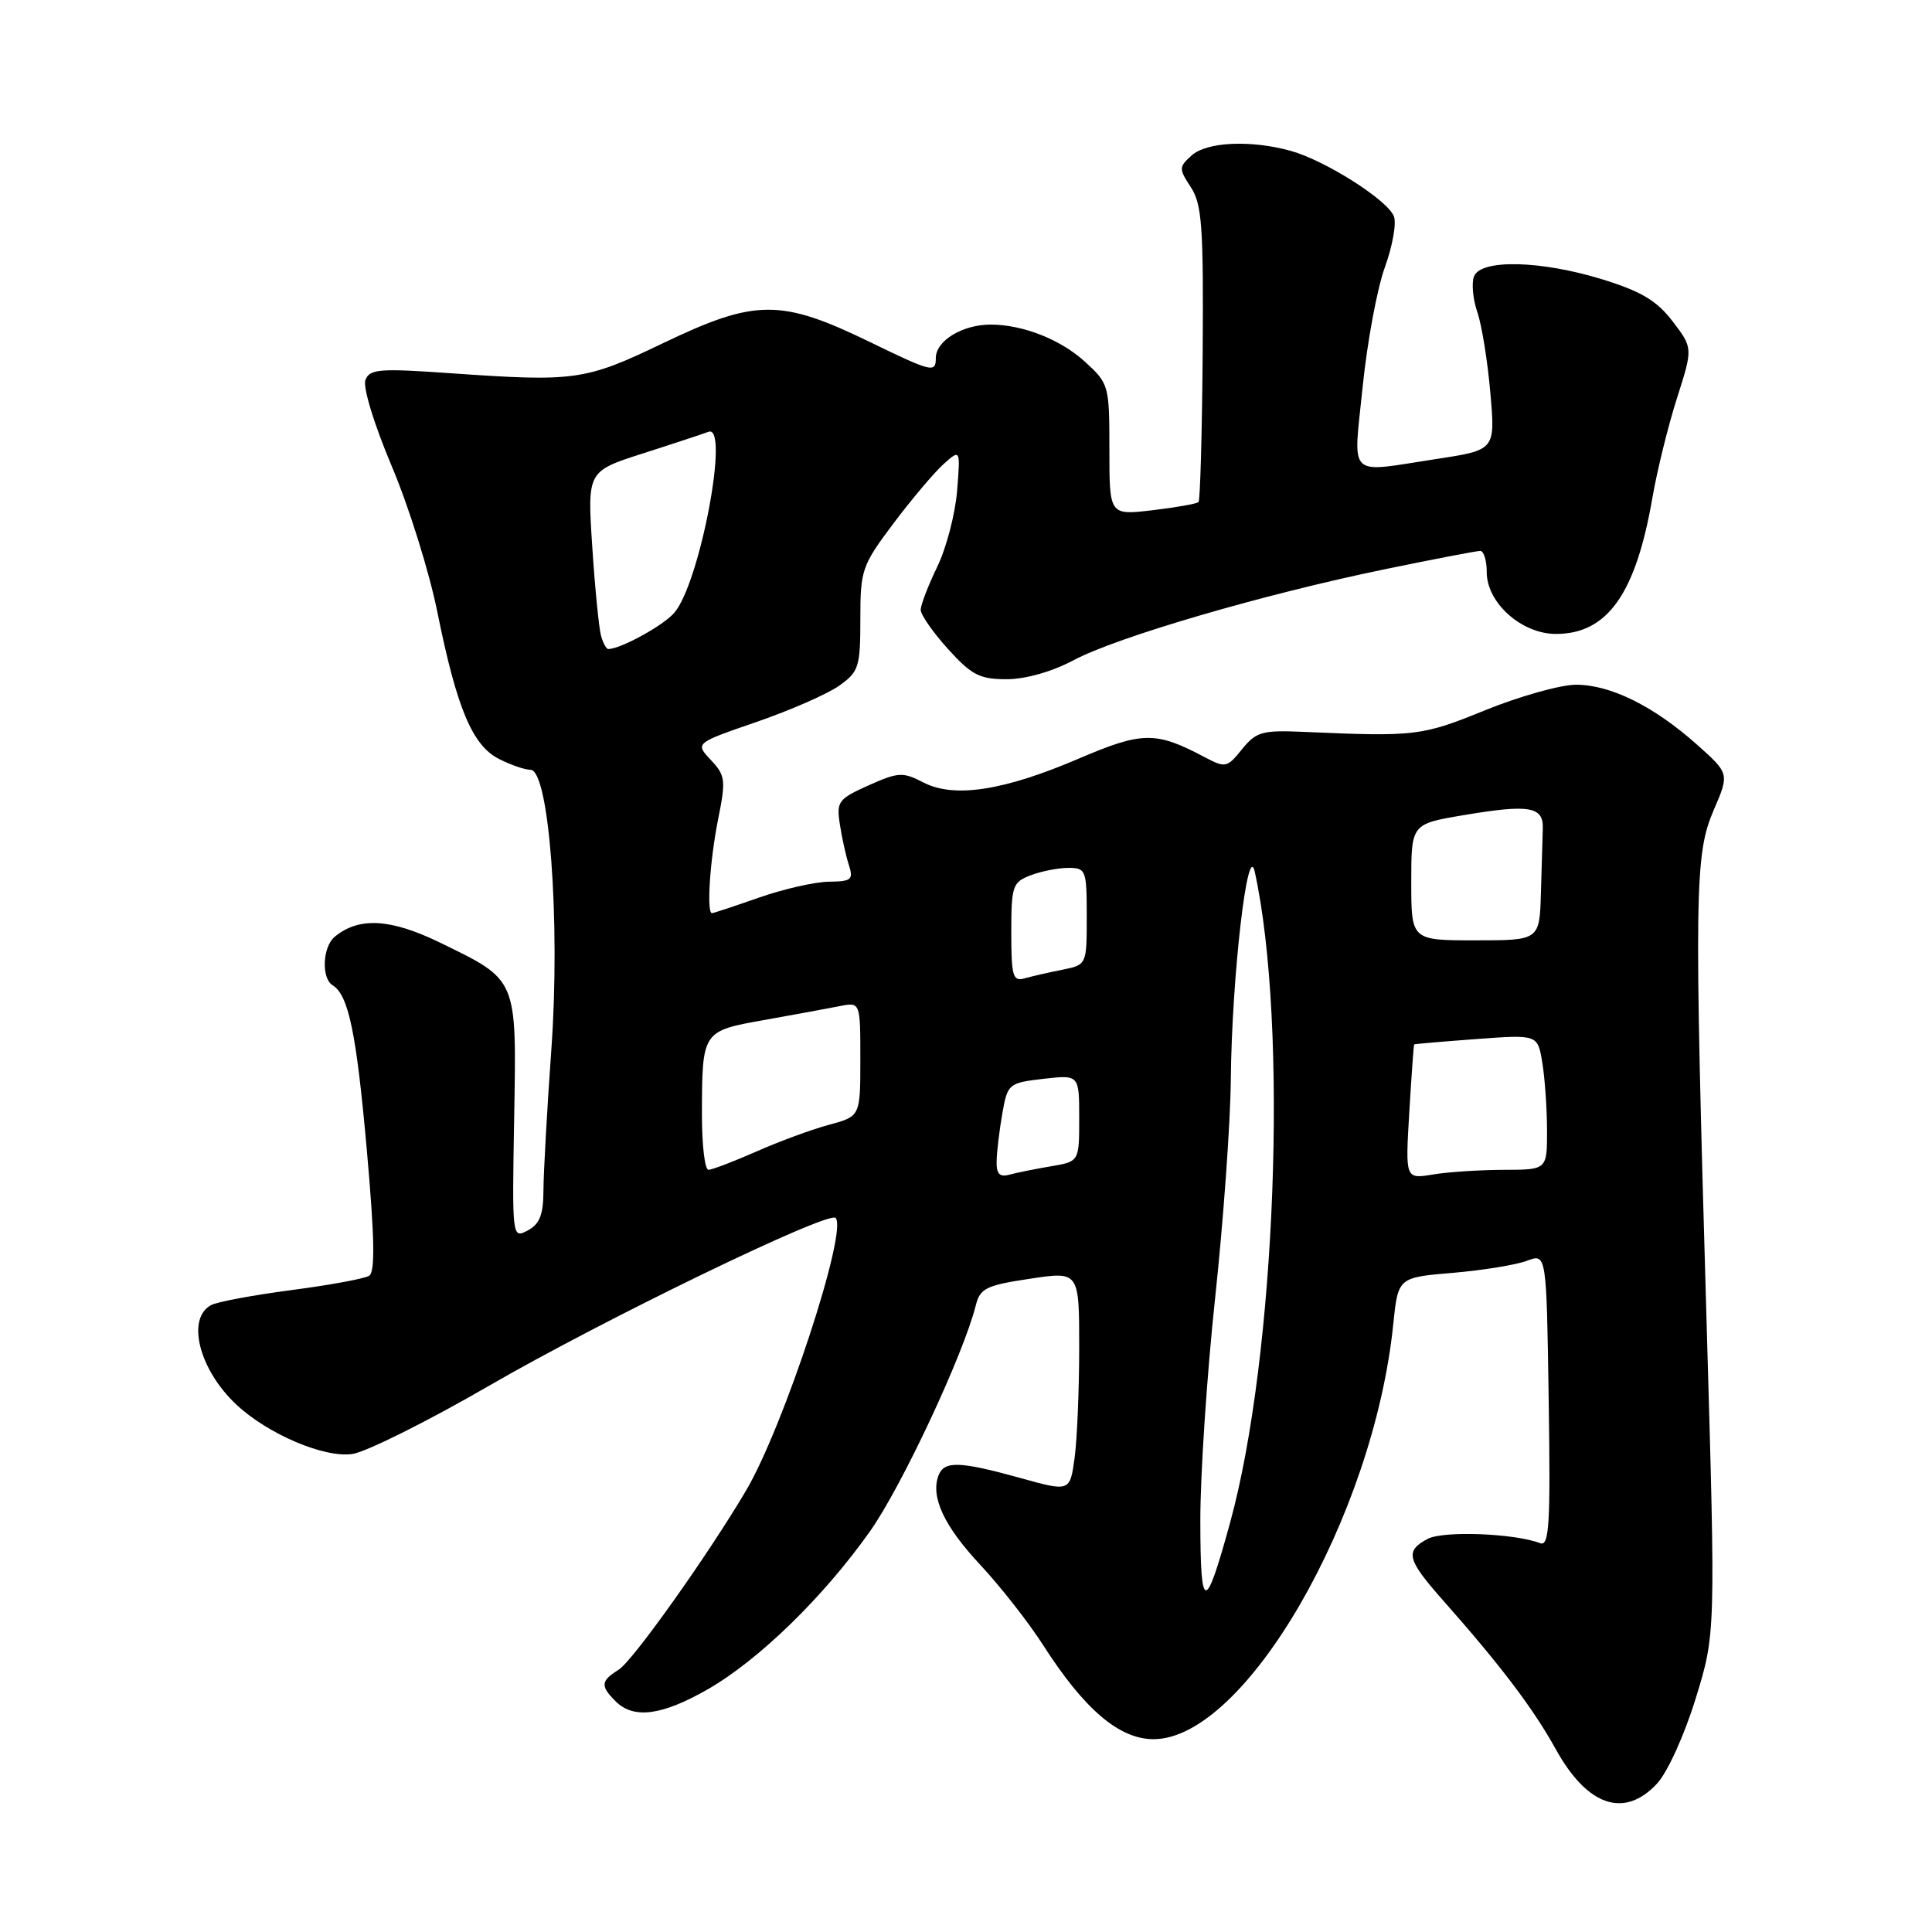 <?xml version="1.0" encoding="UTF-8" standalone="no"?>
<!DOCTYPE svg PUBLIC "-//W3C//DTD SVG 1.1//EN" "http://www.w3.org/Graphics/SVG/1.1/DTD/svg11.dtd" >
<svg xmlns="http://www.w3.org/2000/svg" xmlns:xlink="http://www.w3.org/1999/xlink" version="1.1" viewBox="0 0 256 256">
 <g >
 <path fill="currentColor"
d=" M 219.57 236.33 C 220.96 234.83 223.19 229.91 224.68 225.08 C 227.33 216.50 227.33 216.50 226.14 175.50 C 224.47 117.94 224.54 113.24 227.08 107.33 C 229.16 102.50 229.16 102.50 224.83 98.64 C 219.12 93.56 213.40 90.73 208.83 90.73 C 206.79 90.73 201.38 92.25 196.81 94.10 C 188.37 97.54 187.57 97.63 172.57 96.97 C 167.25 96.74 166.43 96.98 164.57 99.28 C 162.59 101.74 162.38 101.78 159.59 100.31 C 153.13 96.89 151.38 96.91 142.94 100.52 C 133.00 104.78 126.43 105.79 122.35 103.68 C 119.63 102.27 119.03 102.30 115.08 104.07 C 111.07 105.87 110.81 106.22 111.29 109.25 C 111.56 111.04 112.10 113.47 112.49 114.65 C 113.10 116.56 112.80 116.80 109.84 116.83 C 108.00 116.85 103.84 117.79 100.59 118.93 C 97.34 120.07 94.53 121.00 94.34 121.00 C 93.61 121.00 94.06 114.05 95.14 108.63 C 96.20 103.36 96.13 102.77 94.19 100.70 C 92.09 98.47 92.09 98.47 100.25 95.66 C 104.74 94.11 109.67 91.95 111.21 90.85 C 113.80 89.01 114.00 88.37 114.00 82.03 C 114.00 75.51 114.20 74.93 118.40 69.34 C 120.82 66.12 123.81 62.59 125.03 61.49 C 127.26 59.50 127.26 59.50 126.82 65.05 C 126.57 68.11 125.39 72.64 124.18 75.12 C 122.98 77.60 122.00 80.16 122.00 80.81 C 122.00 81.46 123.63 83.80 125.62 86.00 C 128.73 89.44 129.81 90.00 133.37 90.00 C 135.88 90.00 139.38 89.01 142.24 87.49 C 147.99 84.42 167.32 78.77 183.39 75.45 C 189.93 74.10 195.66 73.00 196.14 73.00 C 196.61 73.00 197.00 74.27 197.00 75.81 C 197.00 79.88 201.62 84.00 206.17 84.00 C 213.00 84.00 216.76 78.68 218.96 65.91 C 219.57 62.39 221.02 56.49 222.19 52.81 C 224.33 46.12 224.33 46.12 221.64 42.59 C 219.55 39.85 217.47 38.61 212.37 37.03 C 204.17 34.50 196.20 34.31 195.31 36.63 C 194.97 37.52 195.17 39.66 195.76 41.38 C 196.35 43.09 197.12 47.90 197.48 52.07 C 198.14 59.63 198.14 59.63 190.32 60.82 C 178.34 62.65 179.31 63.60 180.56 51.25 C 181.16 45.34 182.48 38.22 183.50 35.42 C 184.51 32.63 185.06 29.59 184.70 28.67 C 183.88 26.51 175.60 21.26 171.03 19.99 C 165.72 18.52 159.89 18.79 157.88 20.61 C 156.20 22.13 156.19 22.36 157.80 24.82 C 159.27 27.06 159.48 30.07 159.36 46.77 C 159.28 57.41 159.03 66.30 158.81 66.53 C 158.58 66.75 155.83 67.24 152.70 67.61 C 147.00 68.28 147.00 68.28 147.00 59.58 C 147.00 51.05 146.94 50.83 143.75 47.92 C 140.54 44.99 135.55 43.02 131.30 43.01 C 127.54 43.00 124.00 45.15 124.00 47.44 C 124.00 49.44 123.50 49.32 115.25 45.31 C 103.44 39.58 100.10 39.60 87.84 45.48 C 77.56 50.42 76.19 50.61 59.78 49.46 C 50.29 48.79 48.98 48.89 48.42 50.35 C 48.06 51.30 49.56 56.20 51.90 61.75 C 54.17 67.11 56.89 75.82 57.95 81.09 C 60.52 93.81 62.57 98.73 66.07 100.54 C 67.63 101.34 69.53 102.00 70.29 102.00 C 72.76 102.00 74.27 122.07 73.06 139.00 C 72.49 146.97 72.02 155.40 72.01 157.71 C 72.00 160.95 71.52 162.19 69.93 163.04 C 67.86 164.14 67.85 164.07 68.13 148.13 C 68.45 129.50 68.64 129.94 58.30 124.90 C 51.75 121.71 47.54 121.48 44.35 124.13 C 42.74 125.46 42.56 129.61 44.06 130.54 C 46.19 131.85 47.22 136.82 48.61 152.43 C 49.64 164.02 49.72 168.56 48.91 169.05 C 48.30 169.43 43.69 170.28 38.65 170.94 C 33.62 171.60 28.82 172.49 28.00 172.92 C 24.67 174.66 26.34 181.41 31.26 186.06 C 35.44 190.02 43.05 193.25 46.74 192.65 C 48.61 192.35 56.75 188.28 64.82 183.61 C 79.95 174.85 109.75 160.42 110.72 161.38 C 112.38 163.05 103.85 189.04 98.86 197.50 C 93.82 206.04 83.84 220.09 81.97 221.25 C 79.59 222.74 79.53 223.39 81.57 225.43 C 83.95 227.81 87.68 227.33 93.75 223.86 C 100.51 219.99 109.10 211.64 115.27 202.92 C 119.47 196.99 127.66 179.49 129.30 172.96 C 129.86 170.71 130.67 170.31 136.47 169.44 C 143.00 168.45 143.00 168.45 143.00 178.59 C 143.00 184.16 142.72 190.73 142.39 193.19 C 141.77 197.67 141.77 197.67 135.16 195.83 C 127.13 193.61 125.11 193.55 124.36 195.50 C 123.28 198.33 125.09 202.22 129.90 207.36 C 132.54 210.19 136.29 214.97 138.23 218.00 C 143.68 226.51 148.31 230.45 152.85 230.45 C 164.97 230.45 182.00 200.99 184.61 175.50 C 185.25 169.27 185.25 169.27 192.50 168.66 C 196.48 168.32 200.91 167.60 202.33 167.06 C 204.92 166.08 204.92 166.08 205.21 185.55 C 205.46 202.03 205.28 204.94 204.08 204.48 C 200.68 203.17 191.22 202.81 189.17 203.91 C 186.13 205.53 186.41 206.63 191.25 212.10 C 198.89 220.74 203.18 226.41 206.16 231.80 C 210.34 239.34 215.24 241.00 219.57 236.33 Z  M 159.05 201.50 C 159.04 195.45 159.92 182.18 161.01 172.00 C 162.10 161.82 163.04 148.78 163.09 143.00 C 163.22 129.49 165.32 111.23 166.26 115.50 C 170.72 135.81 169.07 179.62 163.00 201.74 C 159.70 213.78 159.06 213.74 159.05 201.50 Z  M 132.06 153.82 C 132.09 152.54 132.43 149.70 132.82 147.50 C 133.51 143.60 133.65 143.49 138.26 142.95 C 143.00 142.41 143.00 142.41 143.00 148.16 C 143.00 153.91 143.00 153.91 139.25 154.54 C 137.19 154.89 134.71 155.39 133.75 155.65 C 132.44 156.01 132.01 155.55 132.06 153.82 Z  M 186.74 147.36 C 187.03 142.49 187.32 138.45 187.38 138.39 C 187.45 138.33 191.16 138.01 195.63 137.68 C 203.75 137.08 203.75 137.08 204.36 140.79 C 204.70 142.83 204.98 146.86 204.99 149.75 C 205.00 155.00 205.00 155.00 199.25 155.01 C 196.09 155.02 191.86 155.29 189.85 155.63 C 186.21 156.23 186.21 156.23 186.74 147.36 Z  M 93.01 147.75 C 93.03 136.60 93.02 136.62 101.31 135.15 C 105.27 134.44 109.74 133.62 111.25 133.32 C 114.00 132.77 114.00 132.77 114.00 140.35 C 114.00 147.92 114.00 147.92 109.85 149.04 C 107.57 149.65 103.24 151.25 100.23 152.58 C 97.21 153.91 94.36 155.00 93.88 155.00 C 93.39 155.00 93.01 151.74 93.01 147.75 Z  M 134.00 123.54 C 134.00 117.39 134.17 116.89 136.57 115.98 C 137.98 115.44 140.23 115.00 141.57 115.00 C 143.89 115.00 144.00 115.28 144.00 121.42 C 144.00 127.84 144.00 127.84 140.75 128.50 C 138.96 128.85 136.71 129.37 135.75 129.64 C 134.21 130.08 134.00 129.34 134.00 123.54 Z  M 187.00 116.89 C 187.00 109.18 187.00 109.18 193.95 108.01 C 202.62 106.55 204.52 106.86 204.43 109.76 C 204.39 110.99 204.28 114.83 204.18 118.30 C 204.00 124.60 204.00 124.60 195.50 124.60 C 187.00 124.60 187.00 124.60 187.00 116.89 Z  M 79.64 84.25 C 79.37 83.29 78.84 77.99 78.48 72.48 C 77.82 62.45 77.82 62.45 85.16 60.09 C 89.20 58.80 93.11 57.50 93.87 57.22 C 96.74 56.12 92.71 77.43 89.31 81.24 C 87.79 82.95 82.21 86.00 80.60 86.00 C 80.34 86.00 79.91 85.21 79.64 84.25 Z "/>
</g>
</svg>
